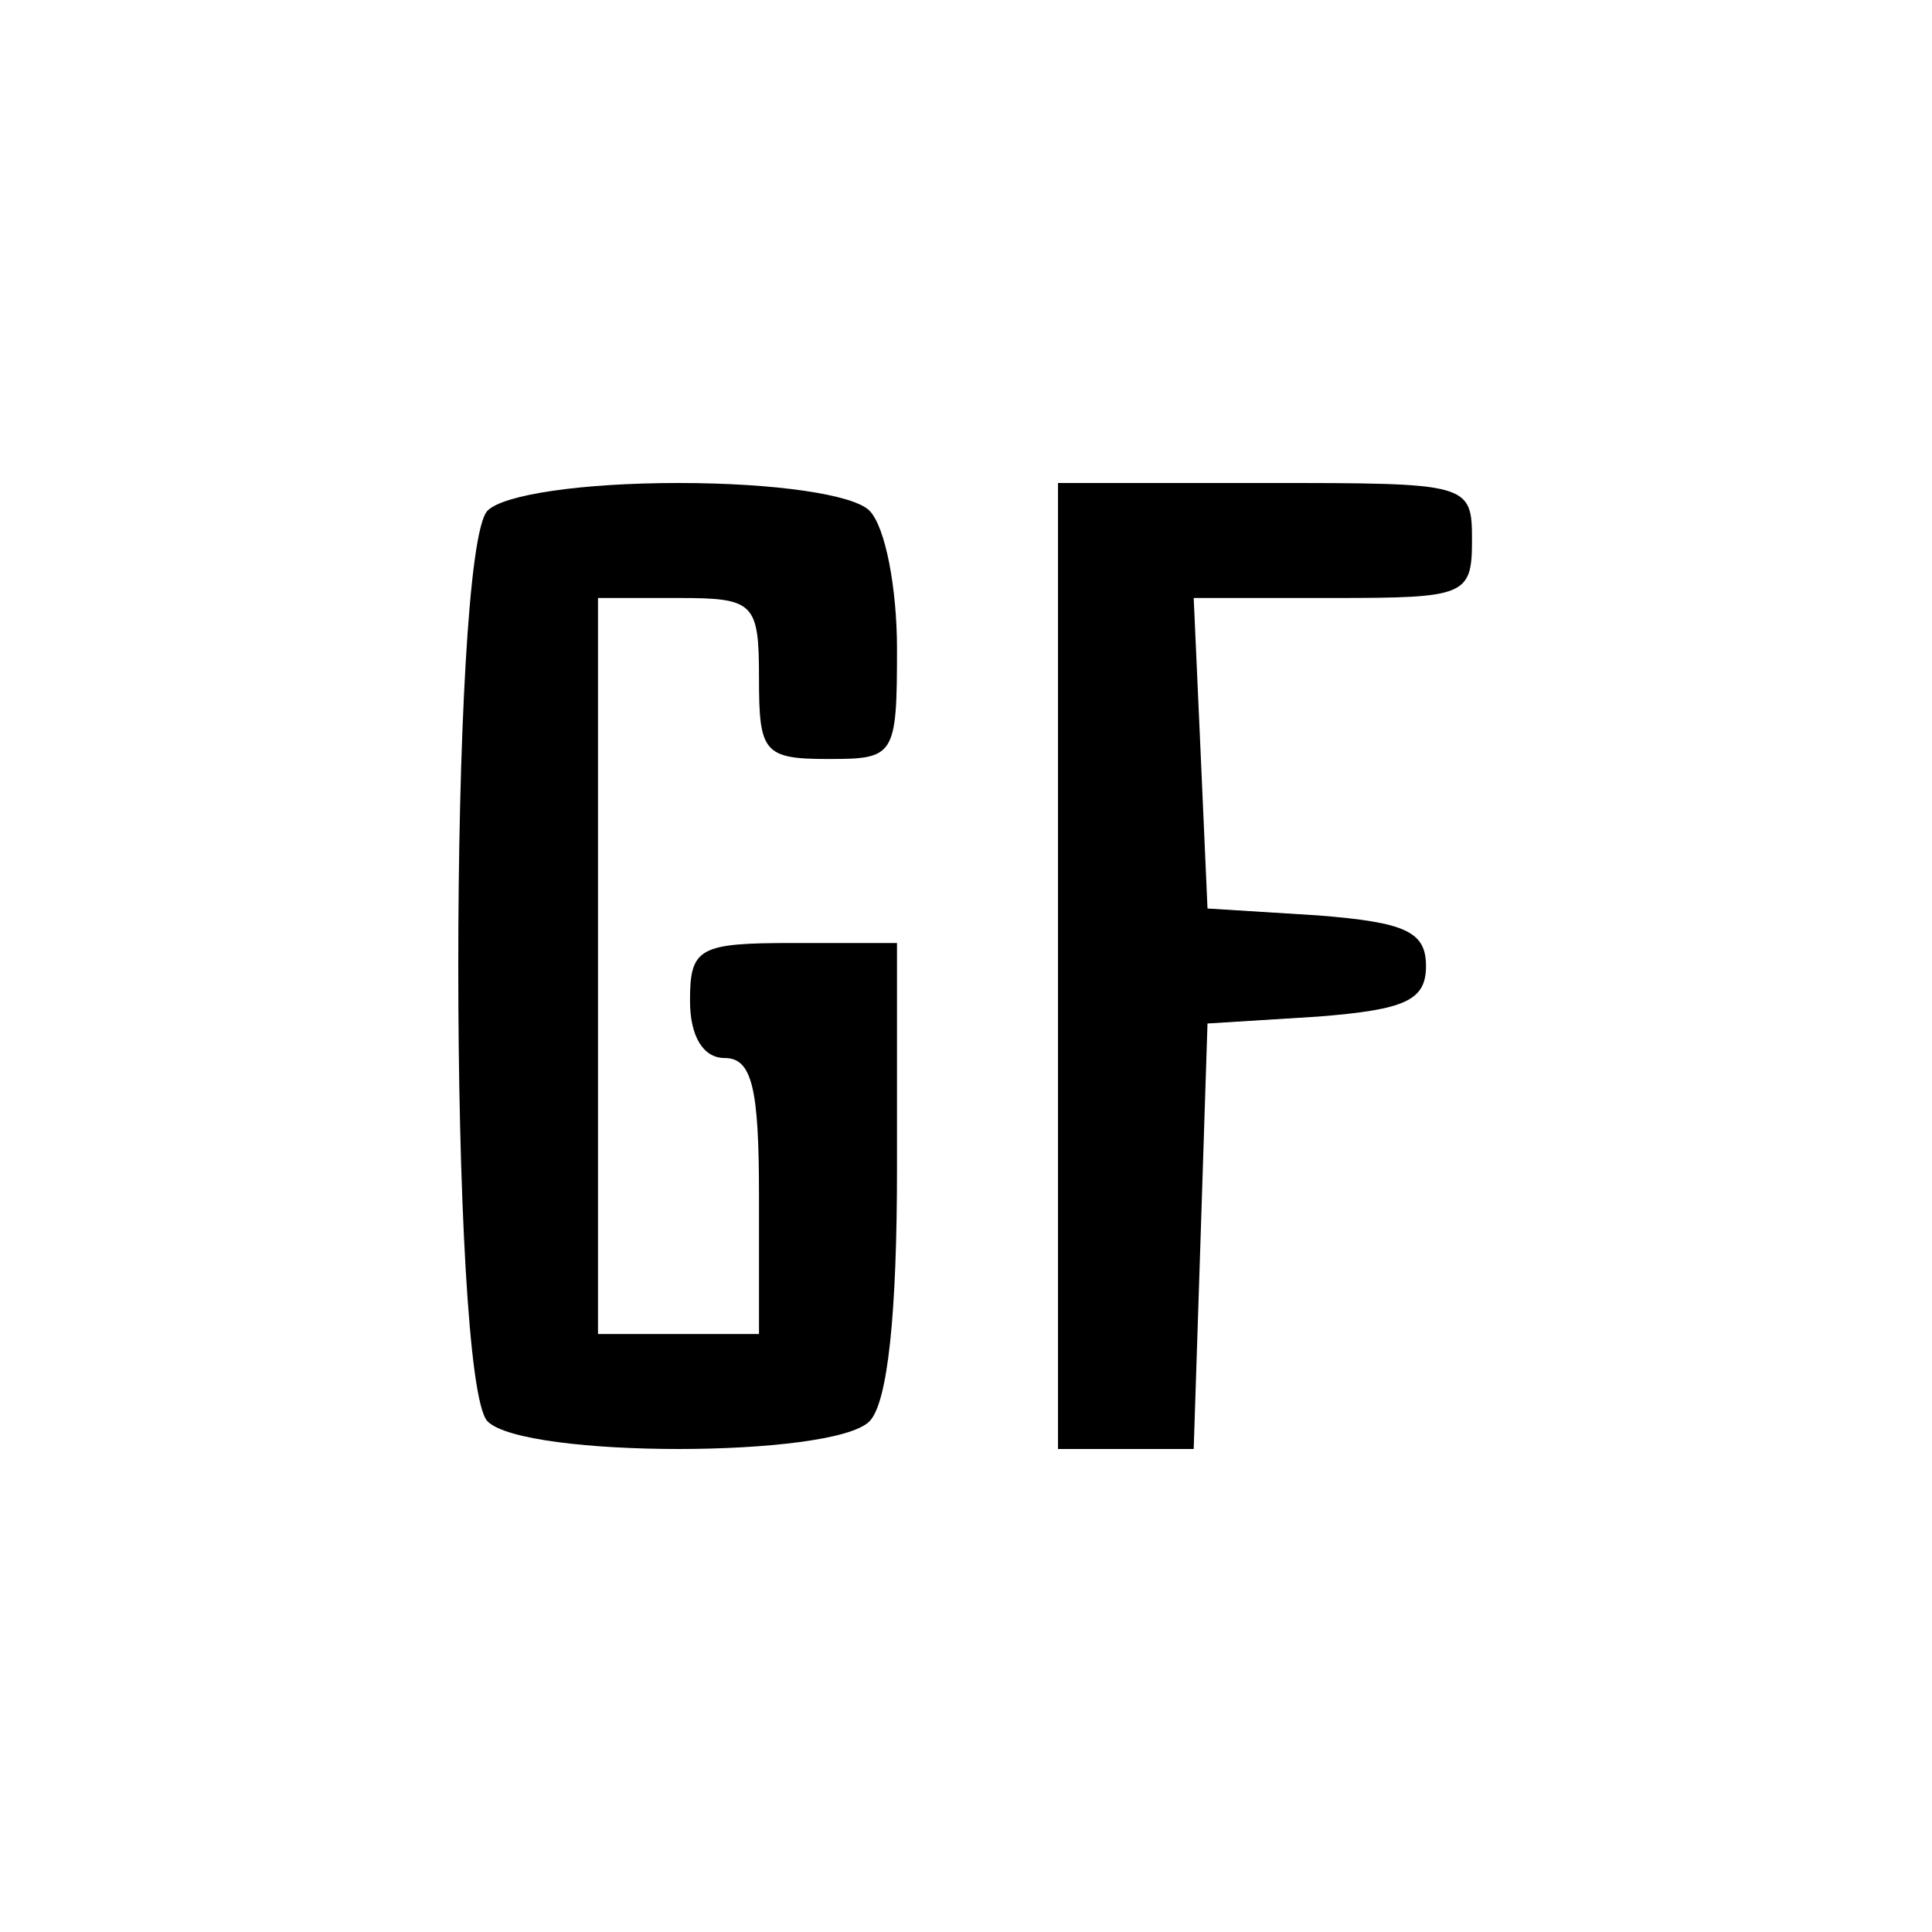 <?xml version="1.0" standalone="no"?>
<!DOCTYPE svg PUBLIC "-//W3C//DTD SVG 20010904//EN"
 "http://www.w3.org/TR/2001/REC-SVG-20010904/DTD/svg10.dtd">
<svg version="1.0" xmlns="http://www.w3.org/2000/svg"
 width="84pt" height="84pt" viewBox="0 0 84 84"
 preserveAspectRatio="xMidYMid meet">
<g transform="translate(0,84) scale(0.1,-0.1)"
fill="#000000" stroke="none">
<path d="M212 618 c-17 -17 -17 -379 0 -396 16 -16 150 -16 166 0 8 8 12 47
12 110 l0 98 -45 0 c-41 0 -45 -2 -45 -25 0 -16 6 -25 15 -25 12 0 15 -13 15
-60 l0 -60 -35 0 -35 0 0 160 0 160 35 0 c33 0 35 -2 35 -35 0 -32 2 -35 30
-35 29 0 30 1 30 48 0 26 -5 53 -12 60 -7 7 -41 12 -83 12 -42 0 -76 -5 -83
-12z"/>
<path d="M460 420 l0 -210 30 0 29 0 3 92 3 93 48 3 c38 3 47 7 47 22 0 15 -9
19 -47 22 l-48 3 -3 68 -3 67 61 0 c57 0 60 1 60 25 0 25 -1 25 -90 25 l-90 0
0 -210z"/>
</g>
</svg>
